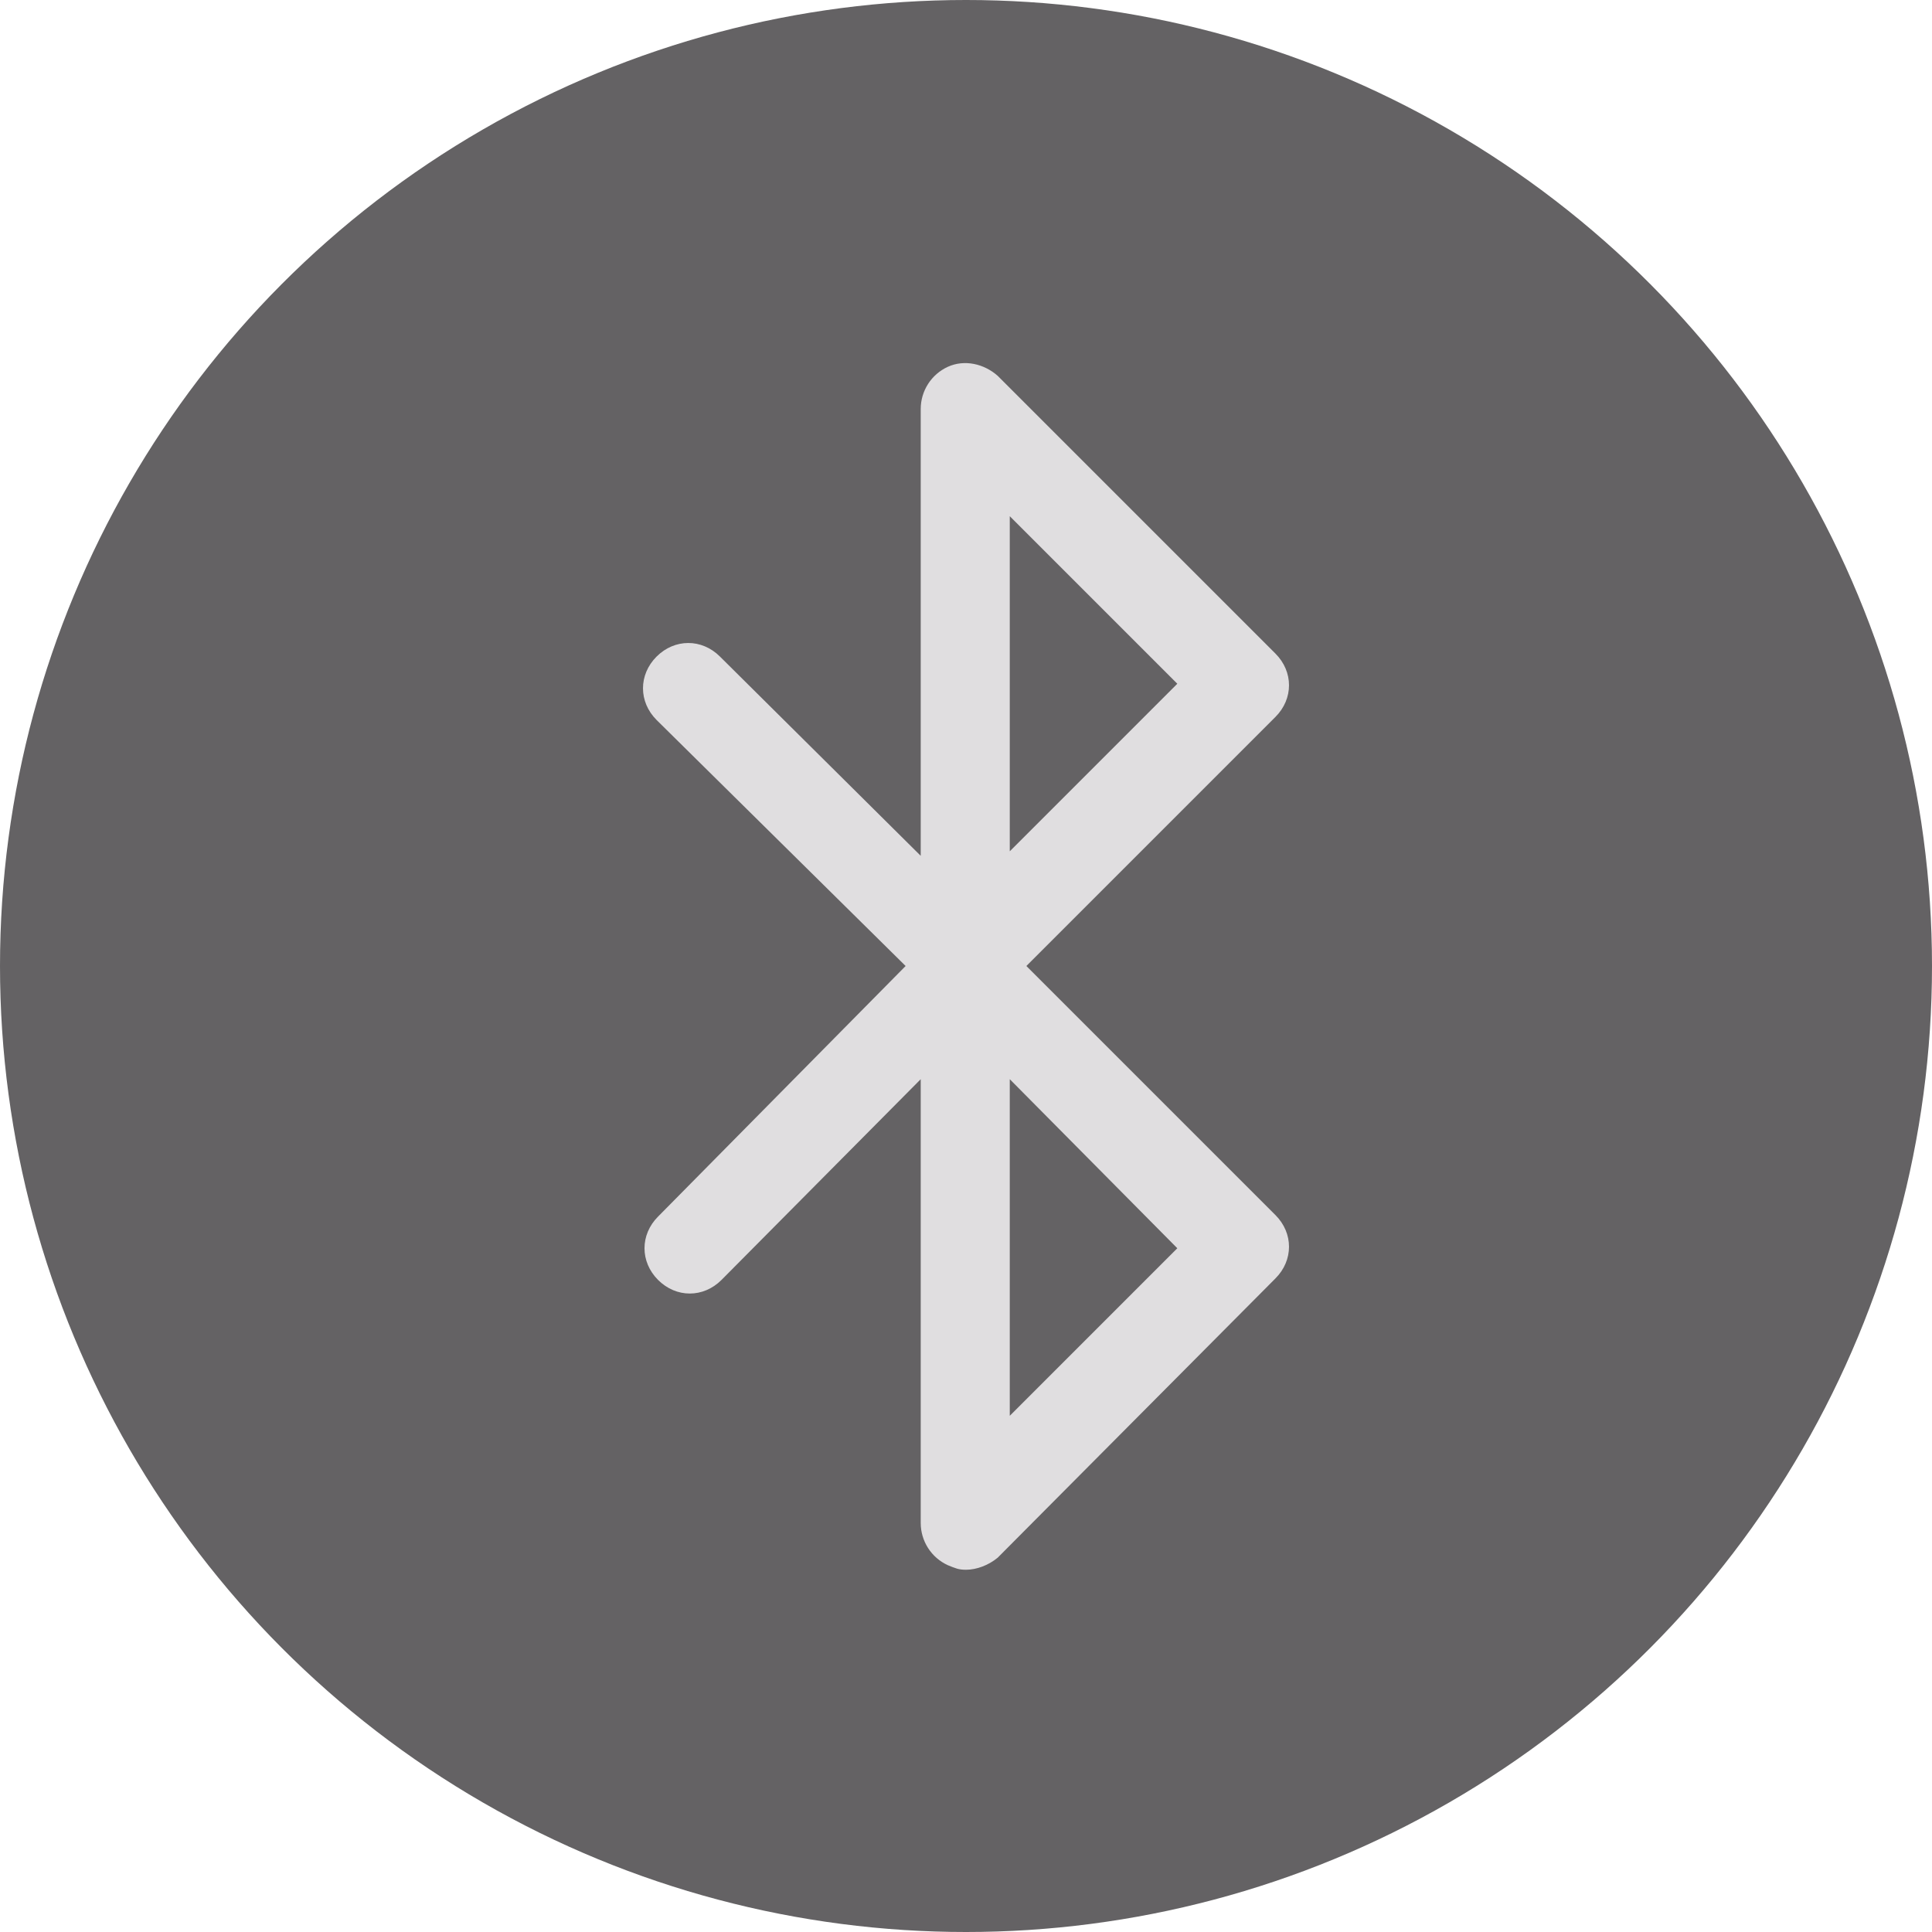 <svg xmlns="http://www.w3.org/2000/svg" viewBox="0 0 128 128" xml:space="preserve"><circle cx="64" cy="64" r="64" fill="#646264"/><path fill="#e0dee0" d="M64 104c-.5 0-.7-.1-1.2-.3-1.1-.5-1.8-1.6-1.8-2.8V71.5L47.8 84.8c-1.2 1.2-3 1.2-4.2 0-1.2-1.2-1.2-3 0-4.2L60 64 43.5 47.7c-1.2-1.2-1.2-3 0-4.2 1.2-1.2 3-1.2 4.2 0L61 56.7V27.1c0-1.2.7-2.3 1.8-2.8s2.4-.2 3.3.6l18.4 18.4c1.2 1.2 1.2 3 0 4.2L68 64l16.5 16.5c1.2 1.2 1.2 3 0 4.2l-18.4 18.5c-.6.5-1.4.8-2.1.8zm2.9-32.5v22.3L78 82.7 66.9 71.5zm0-37.3v22.2L78 45.3 66.9 34.2z"/></svg>